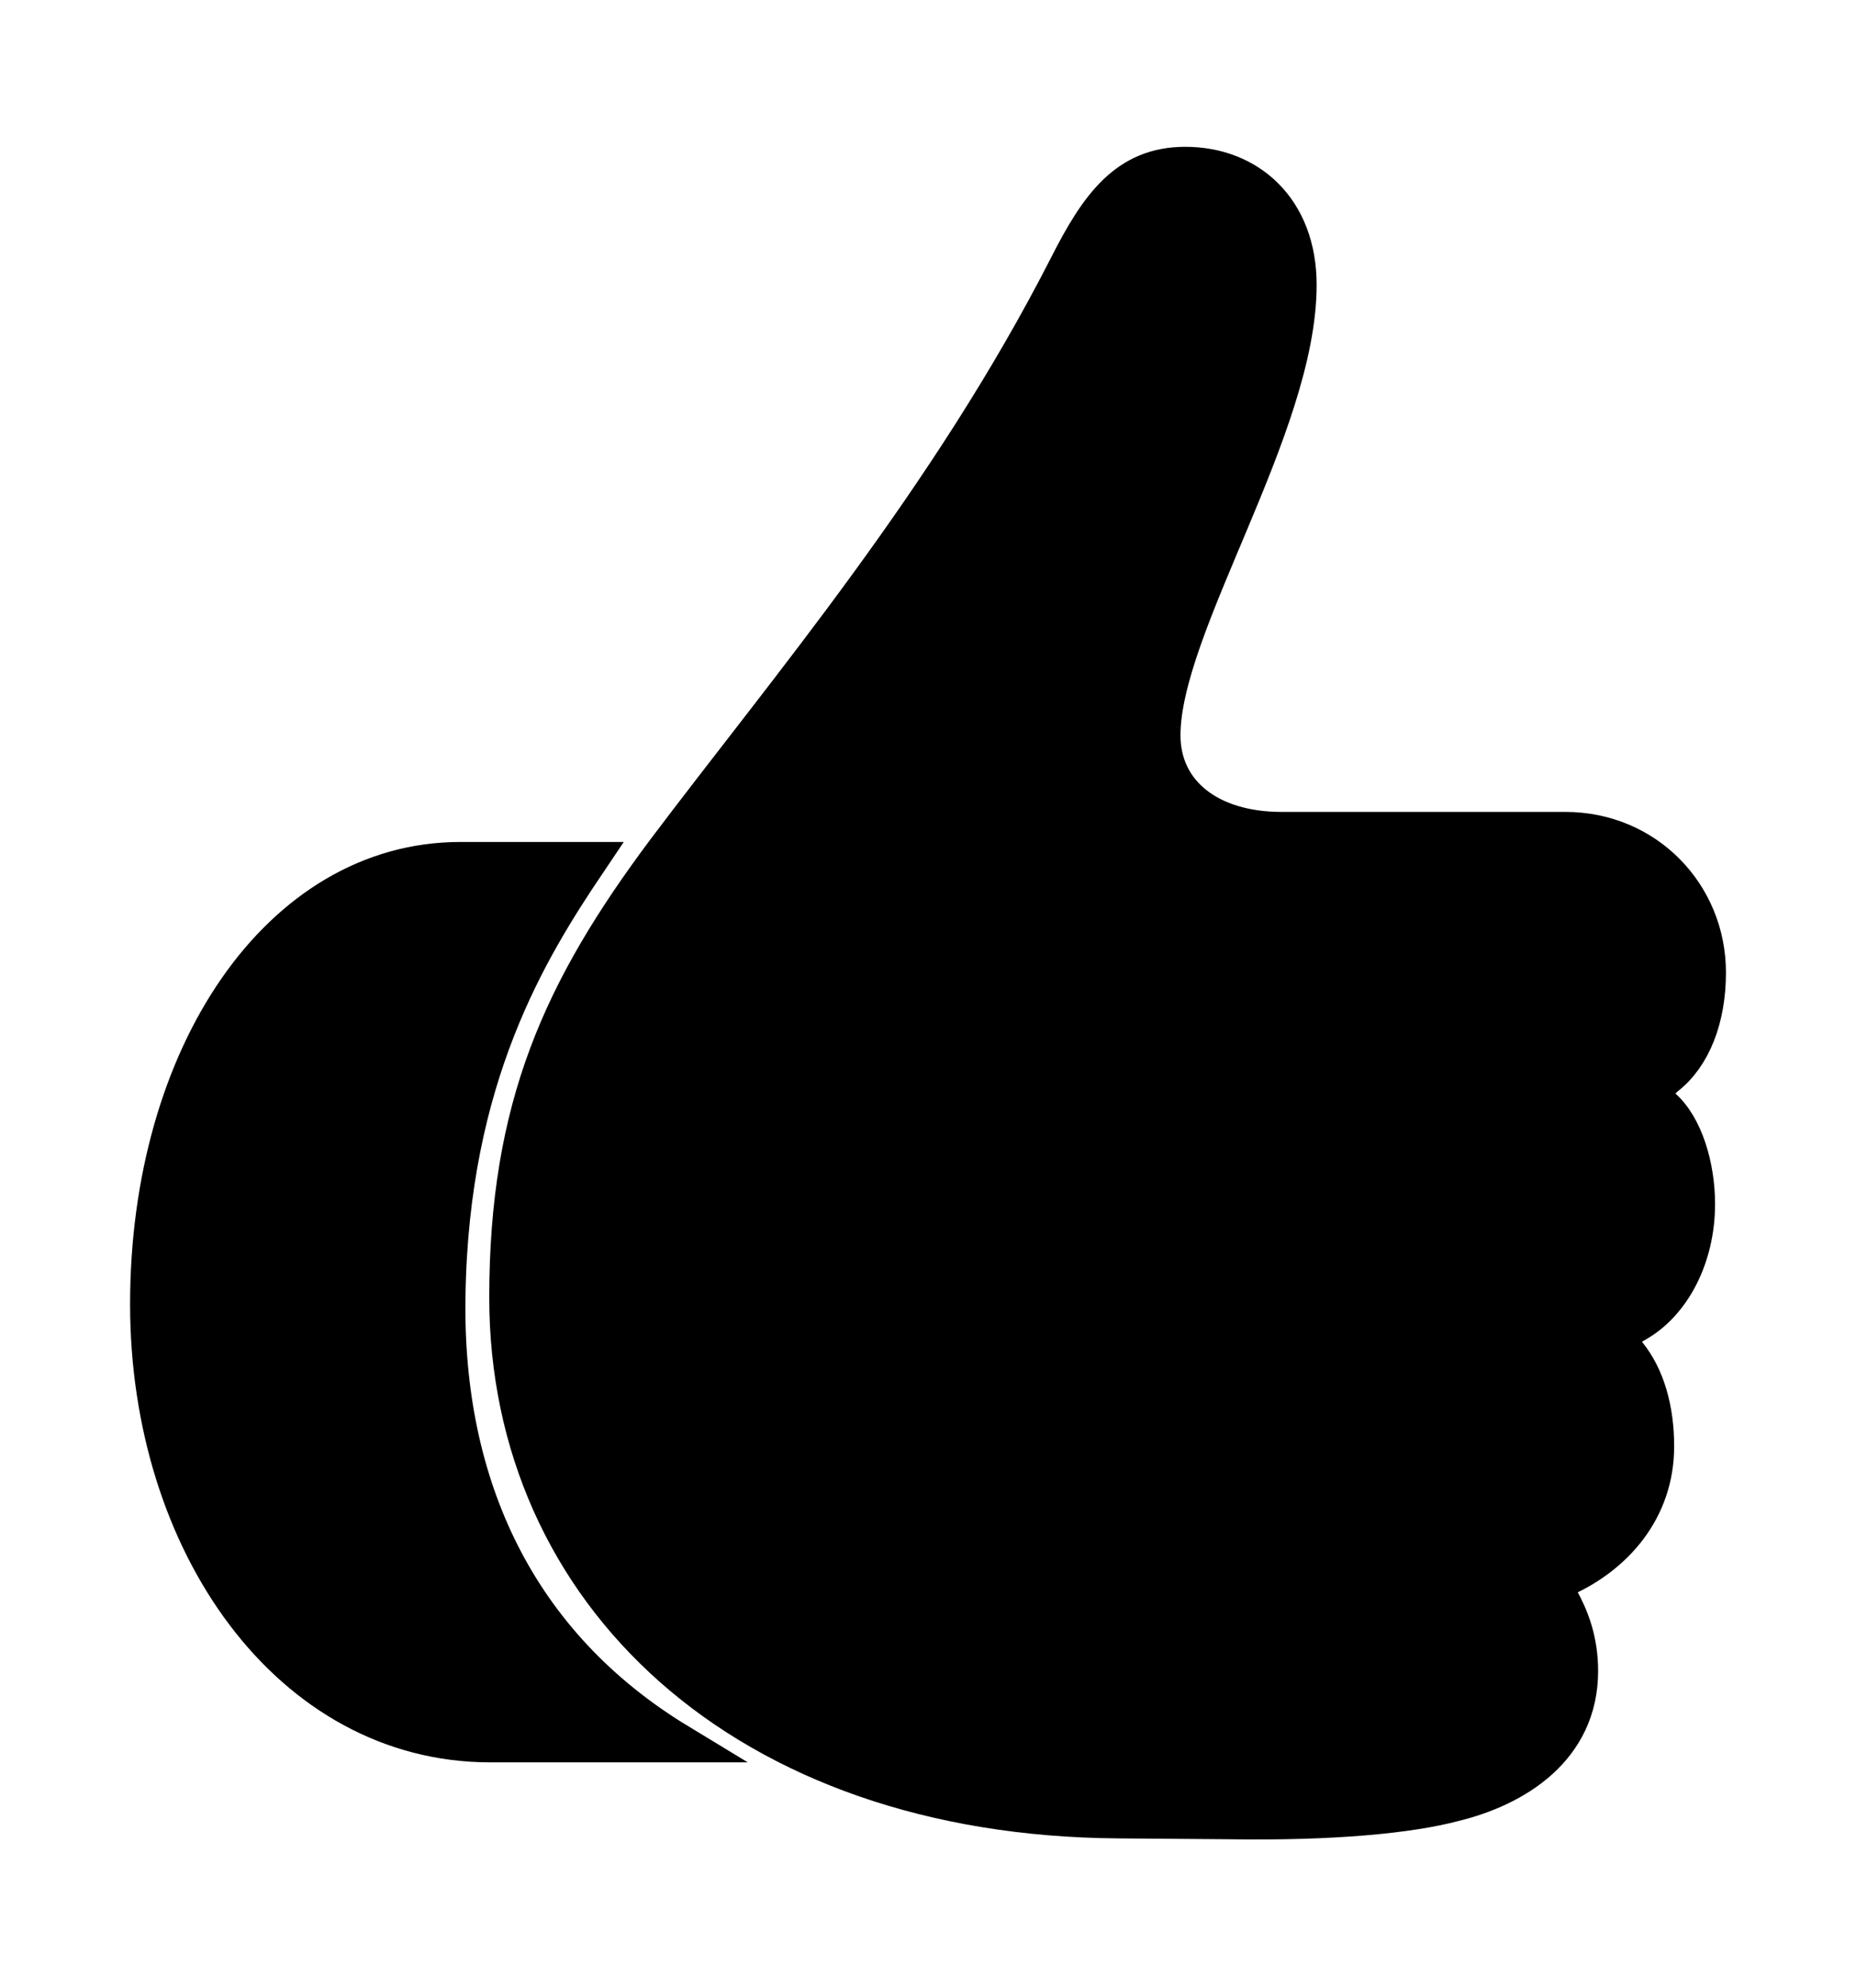 <svg width='47.738px' height='51.111px' direction='ltr' xmlns='http://www.w3.org/2000/svg' version='1.1'>
<g fill-rule='nonzero' transform='scale(1,-1) translate(0,-51.111)'>
<path fill='black' stroke='black' fill-opacity='1.0' stroke-width='1.0' d='
    M 37.383,4.77
    C 38.973,5.156 40.605,6.166 40.605,8.143
    C 40.605,8.938 40.369,9.518 40.111,9.99
    C 39.939,10.248 39.961,10.441 40.219,10.549
    C 41.508,11.129 42.561,12.289 42.561,13.922
    C 42.561,14.867 42.324,15.705 41.852,16.285
    C 41.615,16.607 41.658,16.865 42.045,17.08
    C 42.99,17.596 43.613,18.799 43.613,20.152
    C 43.613,21.098 43.312,22.15 42.732,22.645
    C 42.432,22.945 42.496,23.139 42.84,23.439
    C 43.506,23.955 43.893,24.922 43.893,26.104
    C 43.893,28.102 42.324,29.734 40.262,29.734
    L 32.957,29.734
    C 31.109,29.734 29.863,30.701 29.863,32.205
    C 29.863,35.02 33.365,40.133 33.365,43.785
    C 33.365,45.719 32.098,46.836 30.486,46.836
    C 29.004,46.836 28.273,45.826 27.479,44.258
    C 24.406,38.242 20.26,33.387 17.123,29.219
    C 14.459,25.652 13.084,22.645 13.084,17.746
    C 13.084,10.184 19.121,4.404 28.768,4.34
    L 31.582,4.318
    C 34.289,4.275 36.244,4.469 37.383,4.77
    Z
    M 3.846,17.574
    C 3.846,11.43 7.477,6.295 12.611,6.295
    L 17.445,6.295
    C 13.299,8.809 11.387,12.891 11.473,17.789
    C 11.559,23.439 13.6,26.727 15.104,28.961
    L 11.838,28.961
    C 7.219,28.961 3.846,23.977 3.846,17.574
    Z
' />
</g>
</svg>